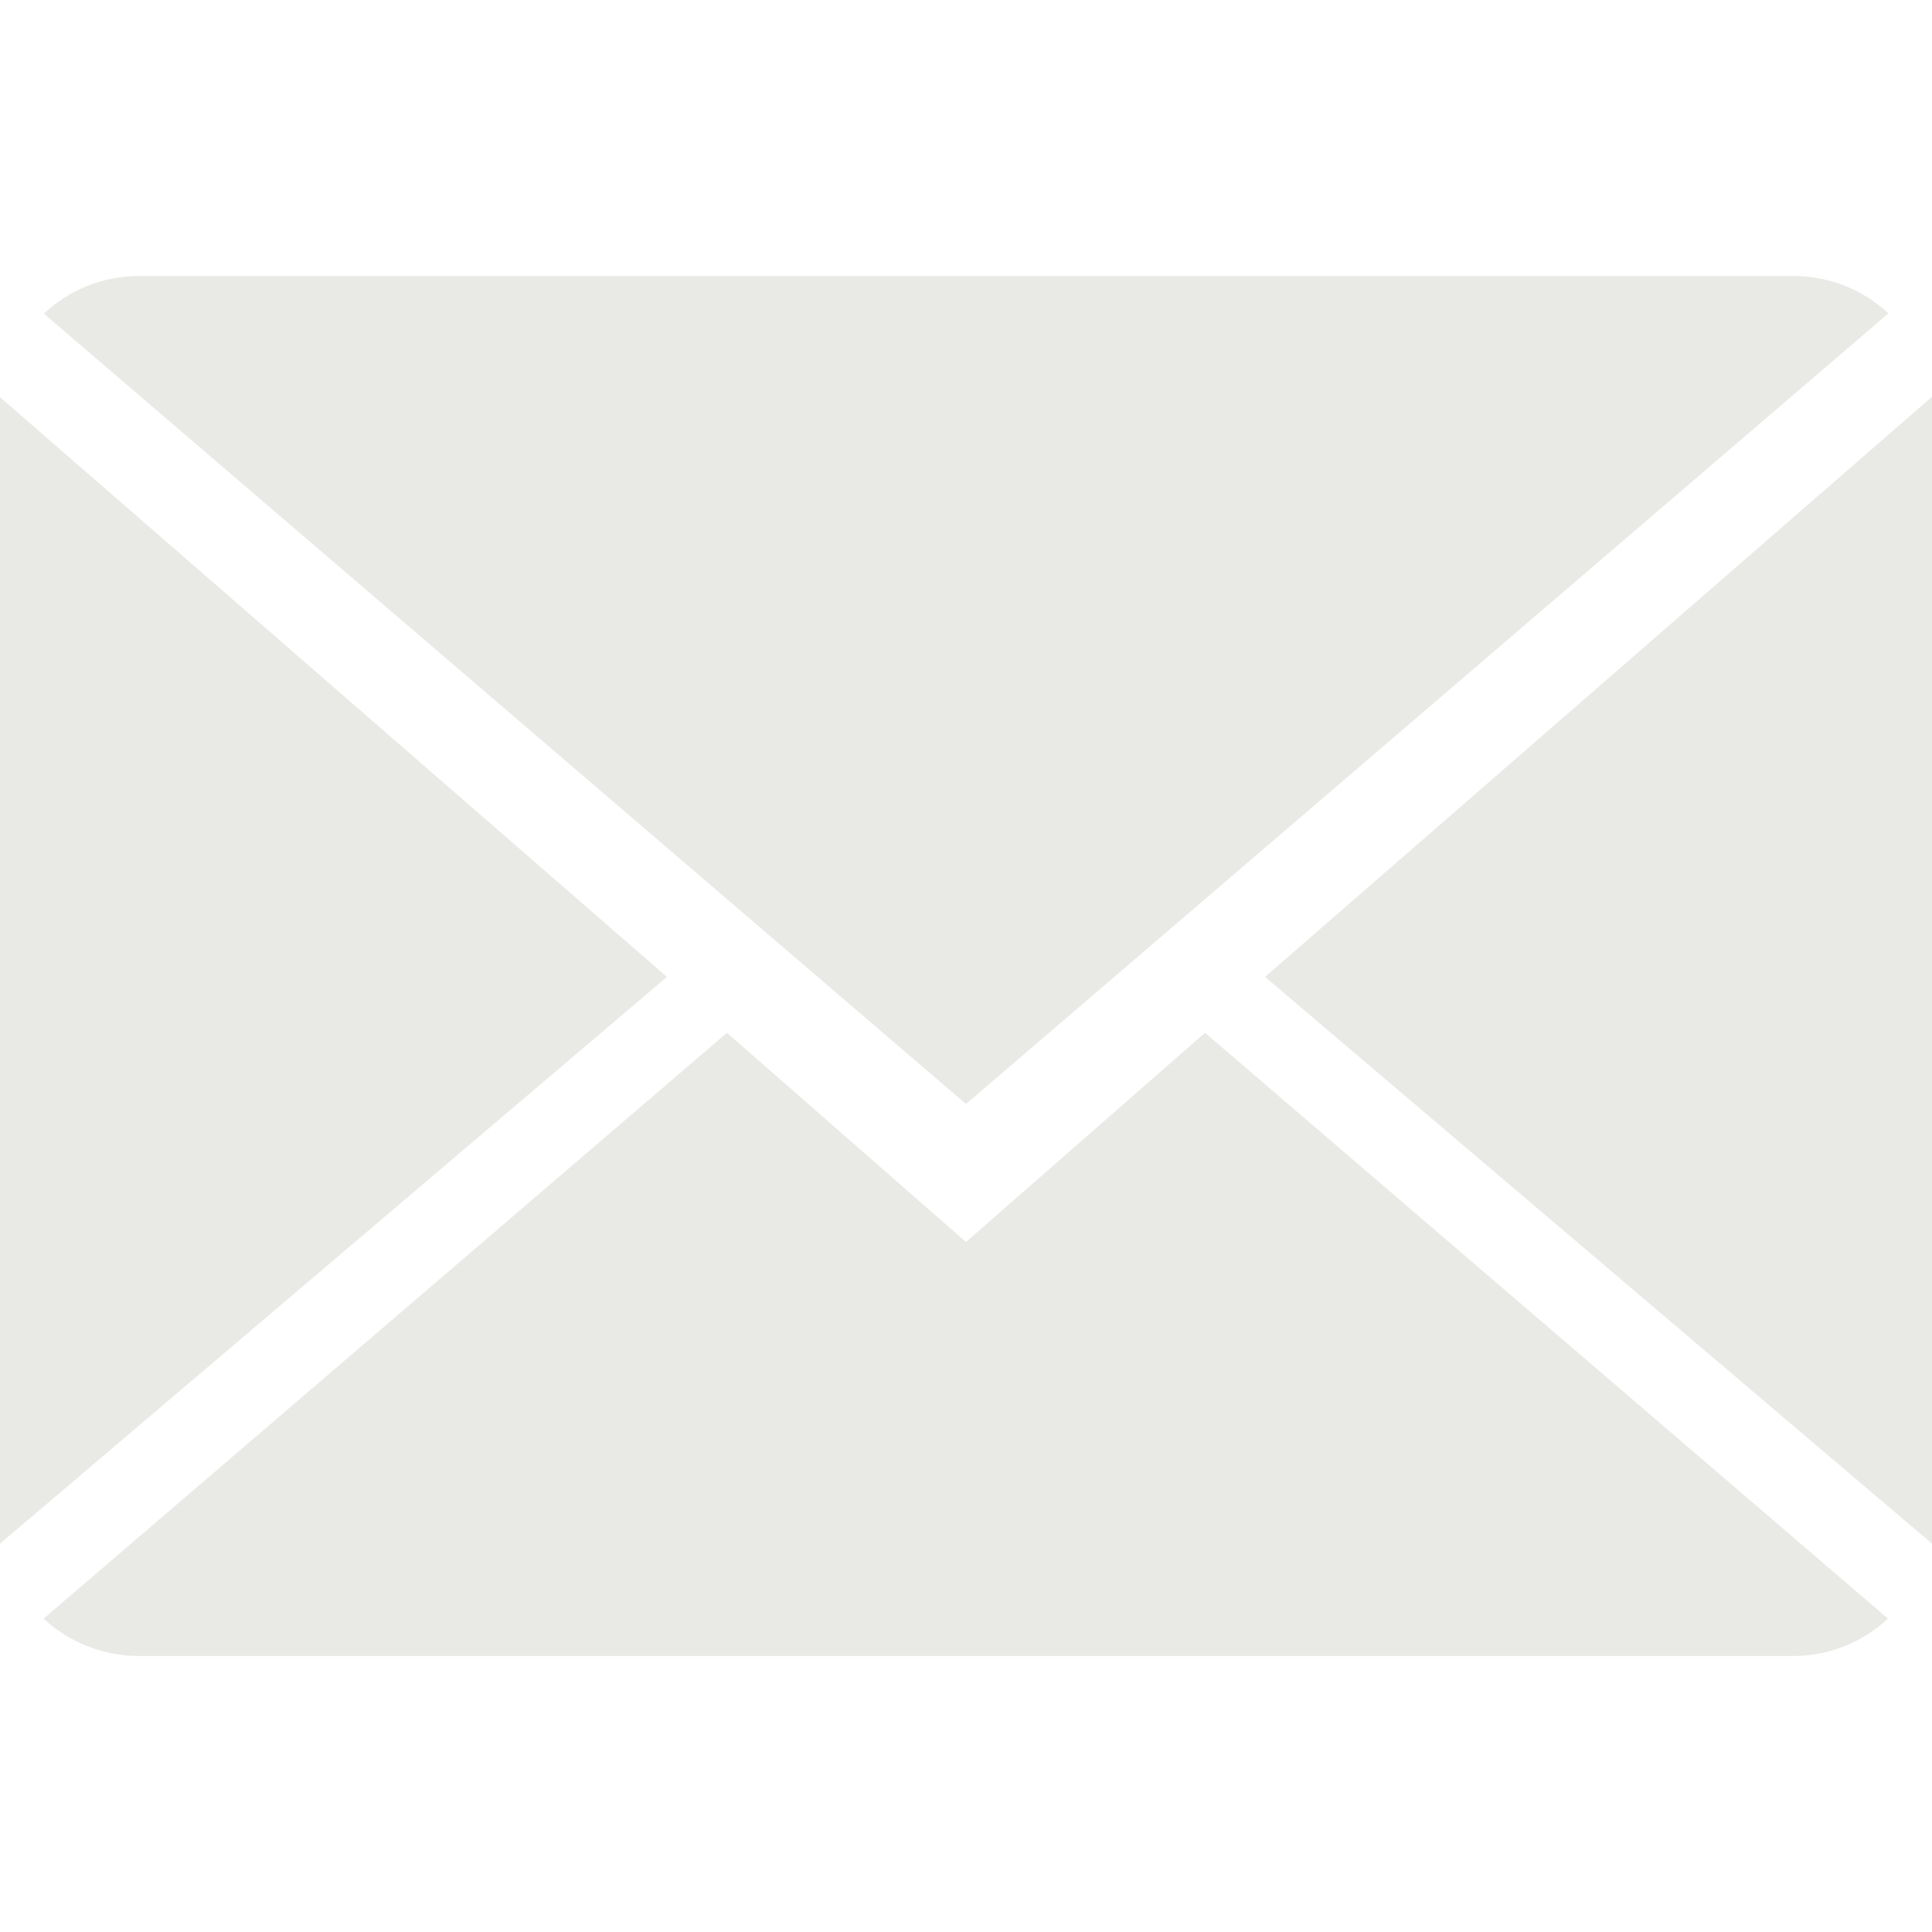 <?xml version="1.0" encoding="iso-8859-1"?>
<!-- Generator: Adobe Illustrator 18.1.1, SVG Export Plug-In . SVG Version: 6.00 Build 0)  -->
<svg version="1.1" id="Capa_1" xmlns="http://www.w3.org/2000/svg" xmlns:xlink="http://www.w3.org/1999/xlink" x="0px" y="0px"
	 viewBox="0 0 14 14" style="enable-background:new 0 0 14 14;" xml:space="preserve">
<g>
	<g>
		<path fill="#e9eae6" d="M7,9L5.268,7.484l-4.952,4.245C0.496,11.896,0.739,12,1.007,12h11.986
			c0.267,0,0.509-0.104,0.688-0.271L8.732,7.484L7,9z"/>
		<path fill="#e9eae6" d="M13.684,2.271C13.504,2.103,13.262,2,12.993,2H1.007C0.74,2,0.498,2.104,0.318,2.273L7,8
			L13.684,2.271z"/>
		<polygon fill="#e9eae6" points="0,2.878 0,11.186 4.833,7.079 		"/>
		<polygon fill="#e9eae6" points="9.167,7.079 14,11.186 14,2.875 		"/>
	</g>
</g>
<g>
</g>
<g>
</g>
<g>
</g>
<g>
</g>
<g>
</g>
<g>
</g>
<g>
</g>
<g>
</g>
<g>
</g>
<g>
</g>
<g>
</g>
<g>
</g>
<g>
</g>
<g>
</g>
<g>
</g>
</svg>
